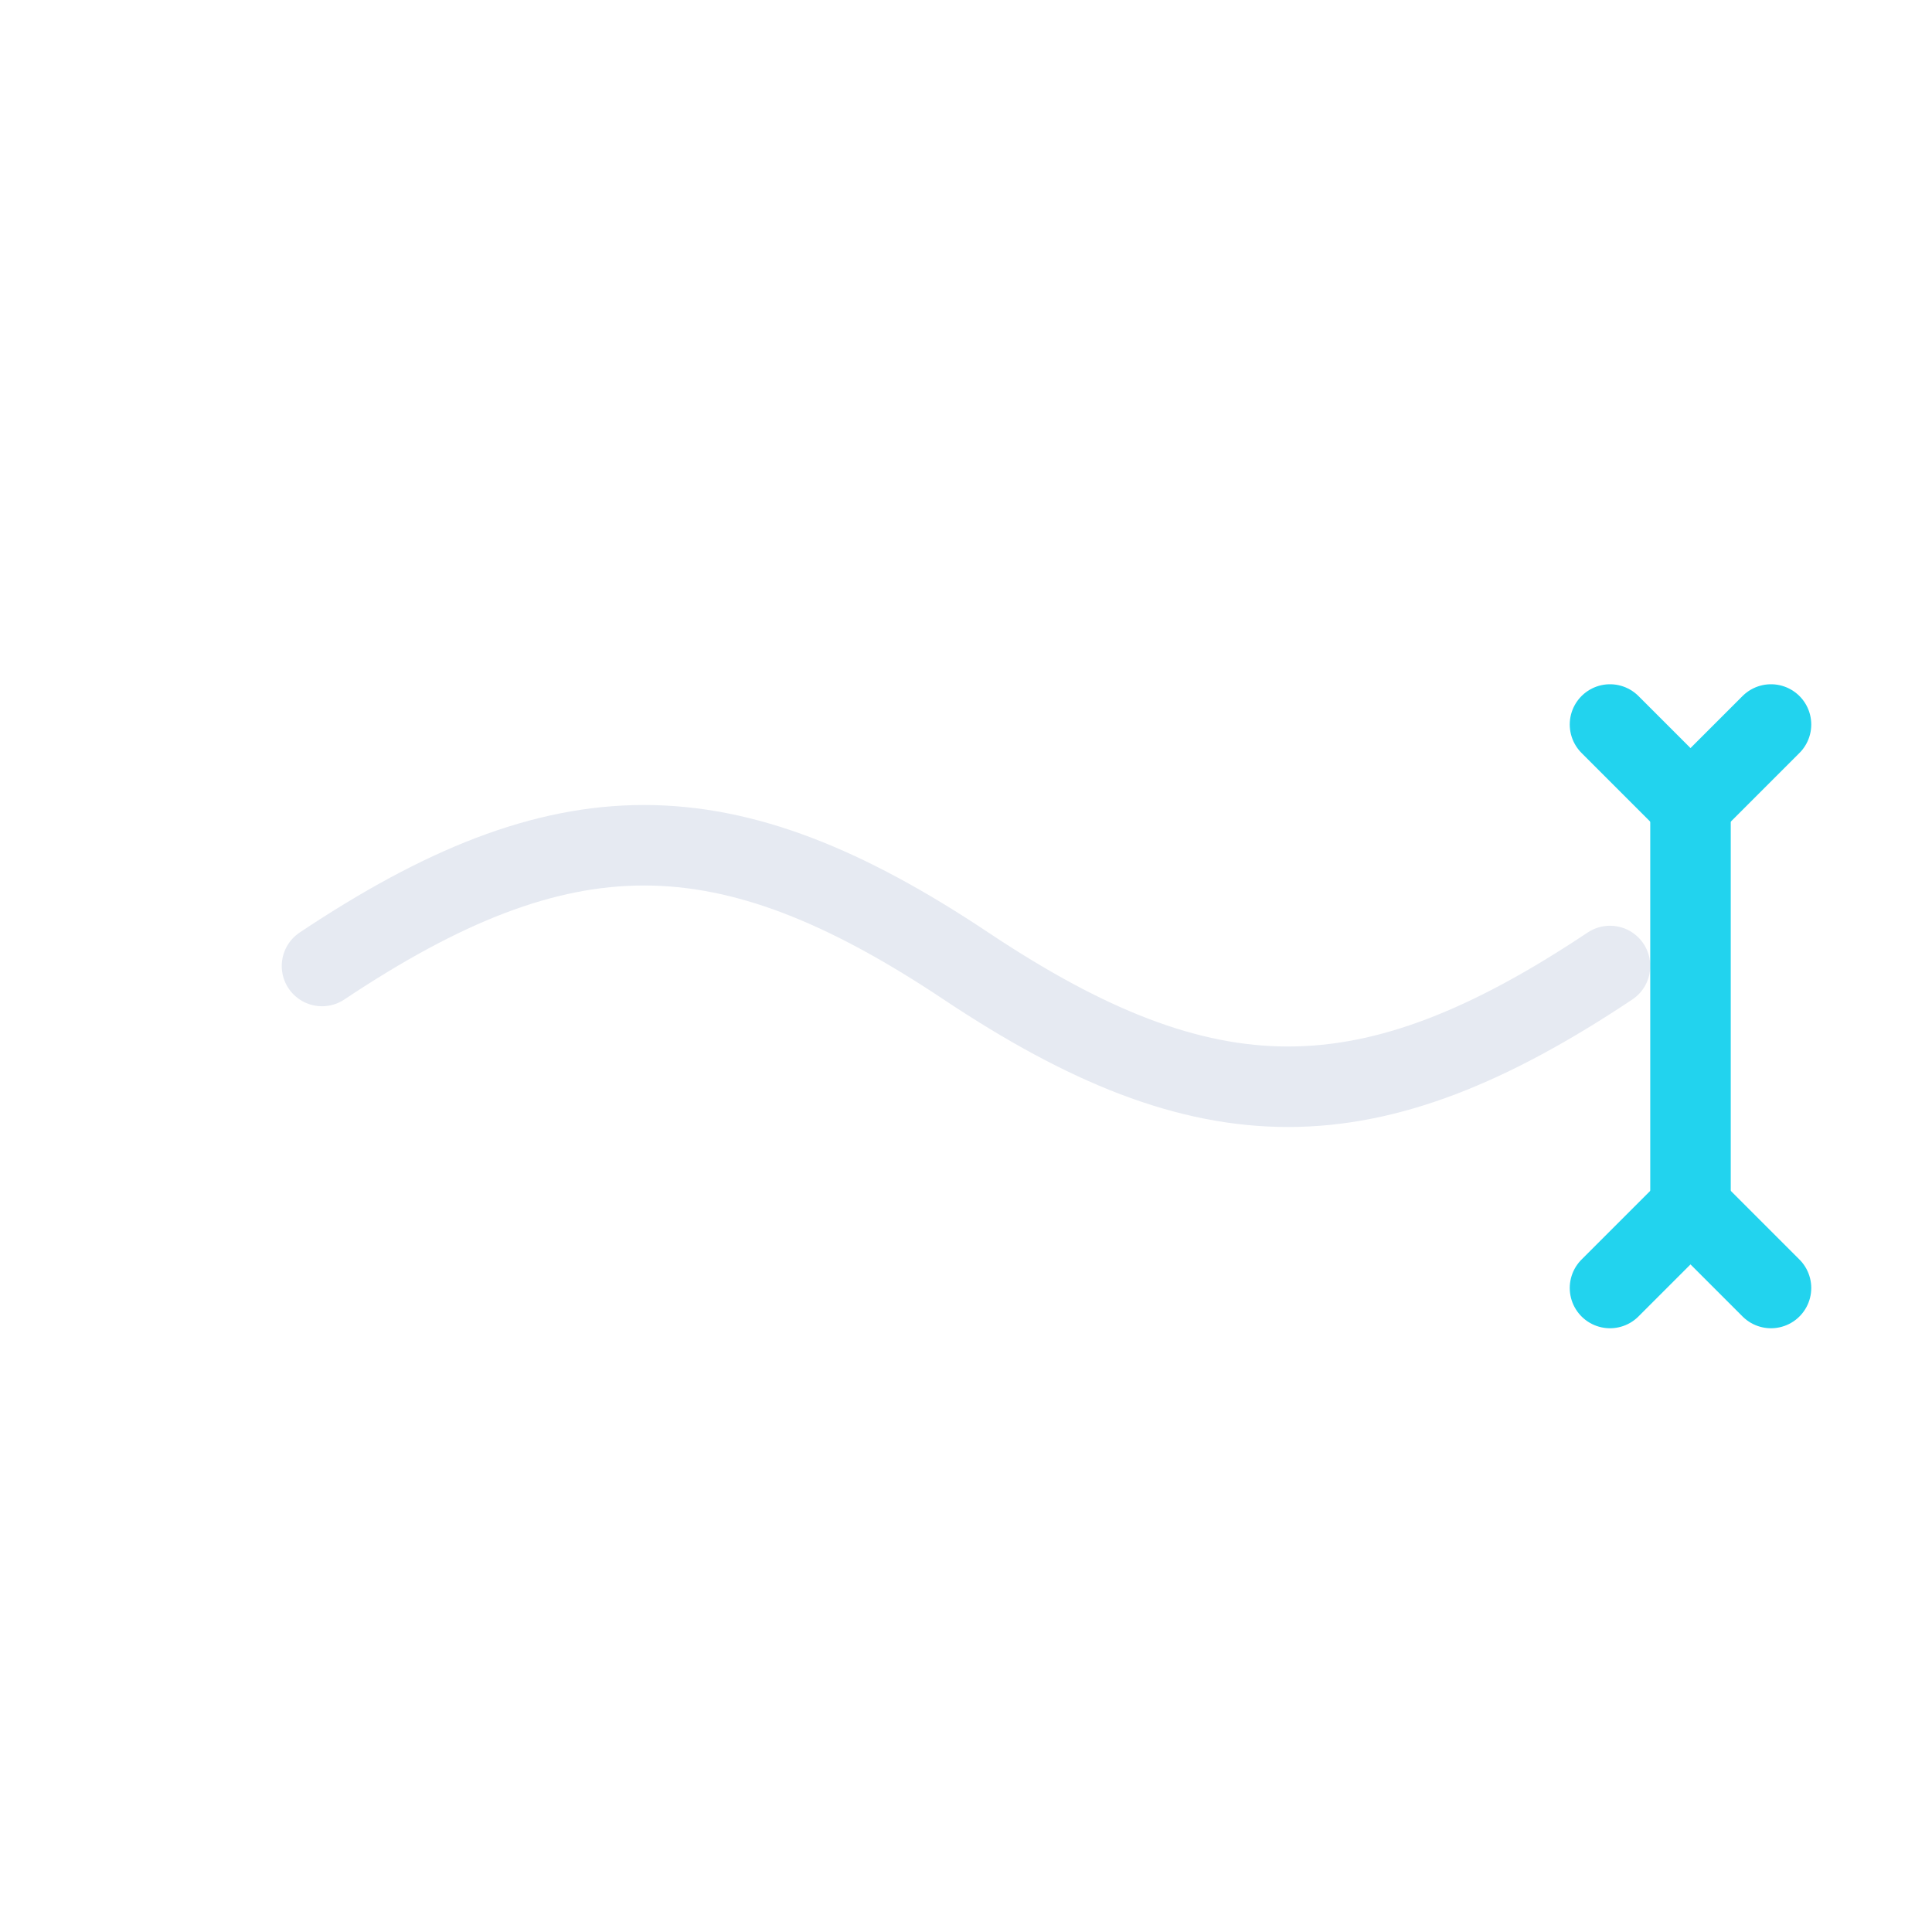 <?xml version="1.0" encoding="UTF-8" standalone="no"?>
<svg
   width="48"
   height="48"
   viewBox="0 0 48 48"
   fill="none"
   role="img"
   aria-labelledby="title"
   version="1.1"
   id="svg3"
   sodipodi:docname="yShrink.svg"
   inkscape:version="1.3.2 (091e20e, 2023-11-25, custom)"
   xmlns:inkscape="http://www.inkscape.org/namespaces/inkscape"
   xmlns:sodipodi="http://sodipodi.sourceforge.net/DTD/sodipodi-0.dtd"
   xmlns="http://www.w3.org/2000/svg"
   xmlns:svg="http://www.w3.org/2000/svg">
  <defs
     id="defs3" />
  <sodipodi:namedview
     id="namedview3"
     pagecolor="#505050"
     bordercolor="#ffffff"
     borderopacity="1"
     inkscape:showpageshadow="0"
     inkscape:pageopacity="0"
     inkscape:pagecheckerboard="1"
     inkscape:deskcolor="#505050"
     inkscape:zoom="23.6875"
     inkscape:cx="23.978892"
     inkscape:cy="24"
     inkscape:window-width="2560"
     inkscape:window-height="1351"
     inkscape:window-x="-9"
     inkscape:window-y="-9"
     inkscape:window-maximized="1"
     inkscape:current-layer="svg3" />
  <title
     id="title1">Scale Y — contract (smaller amplitude)</title>
  <!-- Sine: smaller amplitude -->
  <path
     d="M8 24 C14 20,18 20,24 24 S34 28,40 24"
     stroke="#E6EAF2"
     stroke-width="2"
     stroke-linecap="round"
     stroke-linejoin="round"
     fill="none"
     id="path1" />
  <!-- Inward vertical arrows -->
  <line
     x1="42"
     y1="20"
     x2="42"
     y2="30"
     stroke="#22d3ee"
     stroke-width="2"
     stroke-linecap="round"
     id="line1" />
  <path
     d="m 40,18 2,2 2,-2"
     stroke="#22d3ee"
     stroke-width="2"
     stroke-linecap="round"
     stroke-linejoin="round"
     fill="none"
     id="path2" />
  <path
     d="m 40,32 2,-2 2,2"
     stroke="#22d3ee"
     stroke-width="2"
     stroke-linecap="round"
     stroke-linejoin="round"
     fill="none"
     id="path3" />
</svg>
